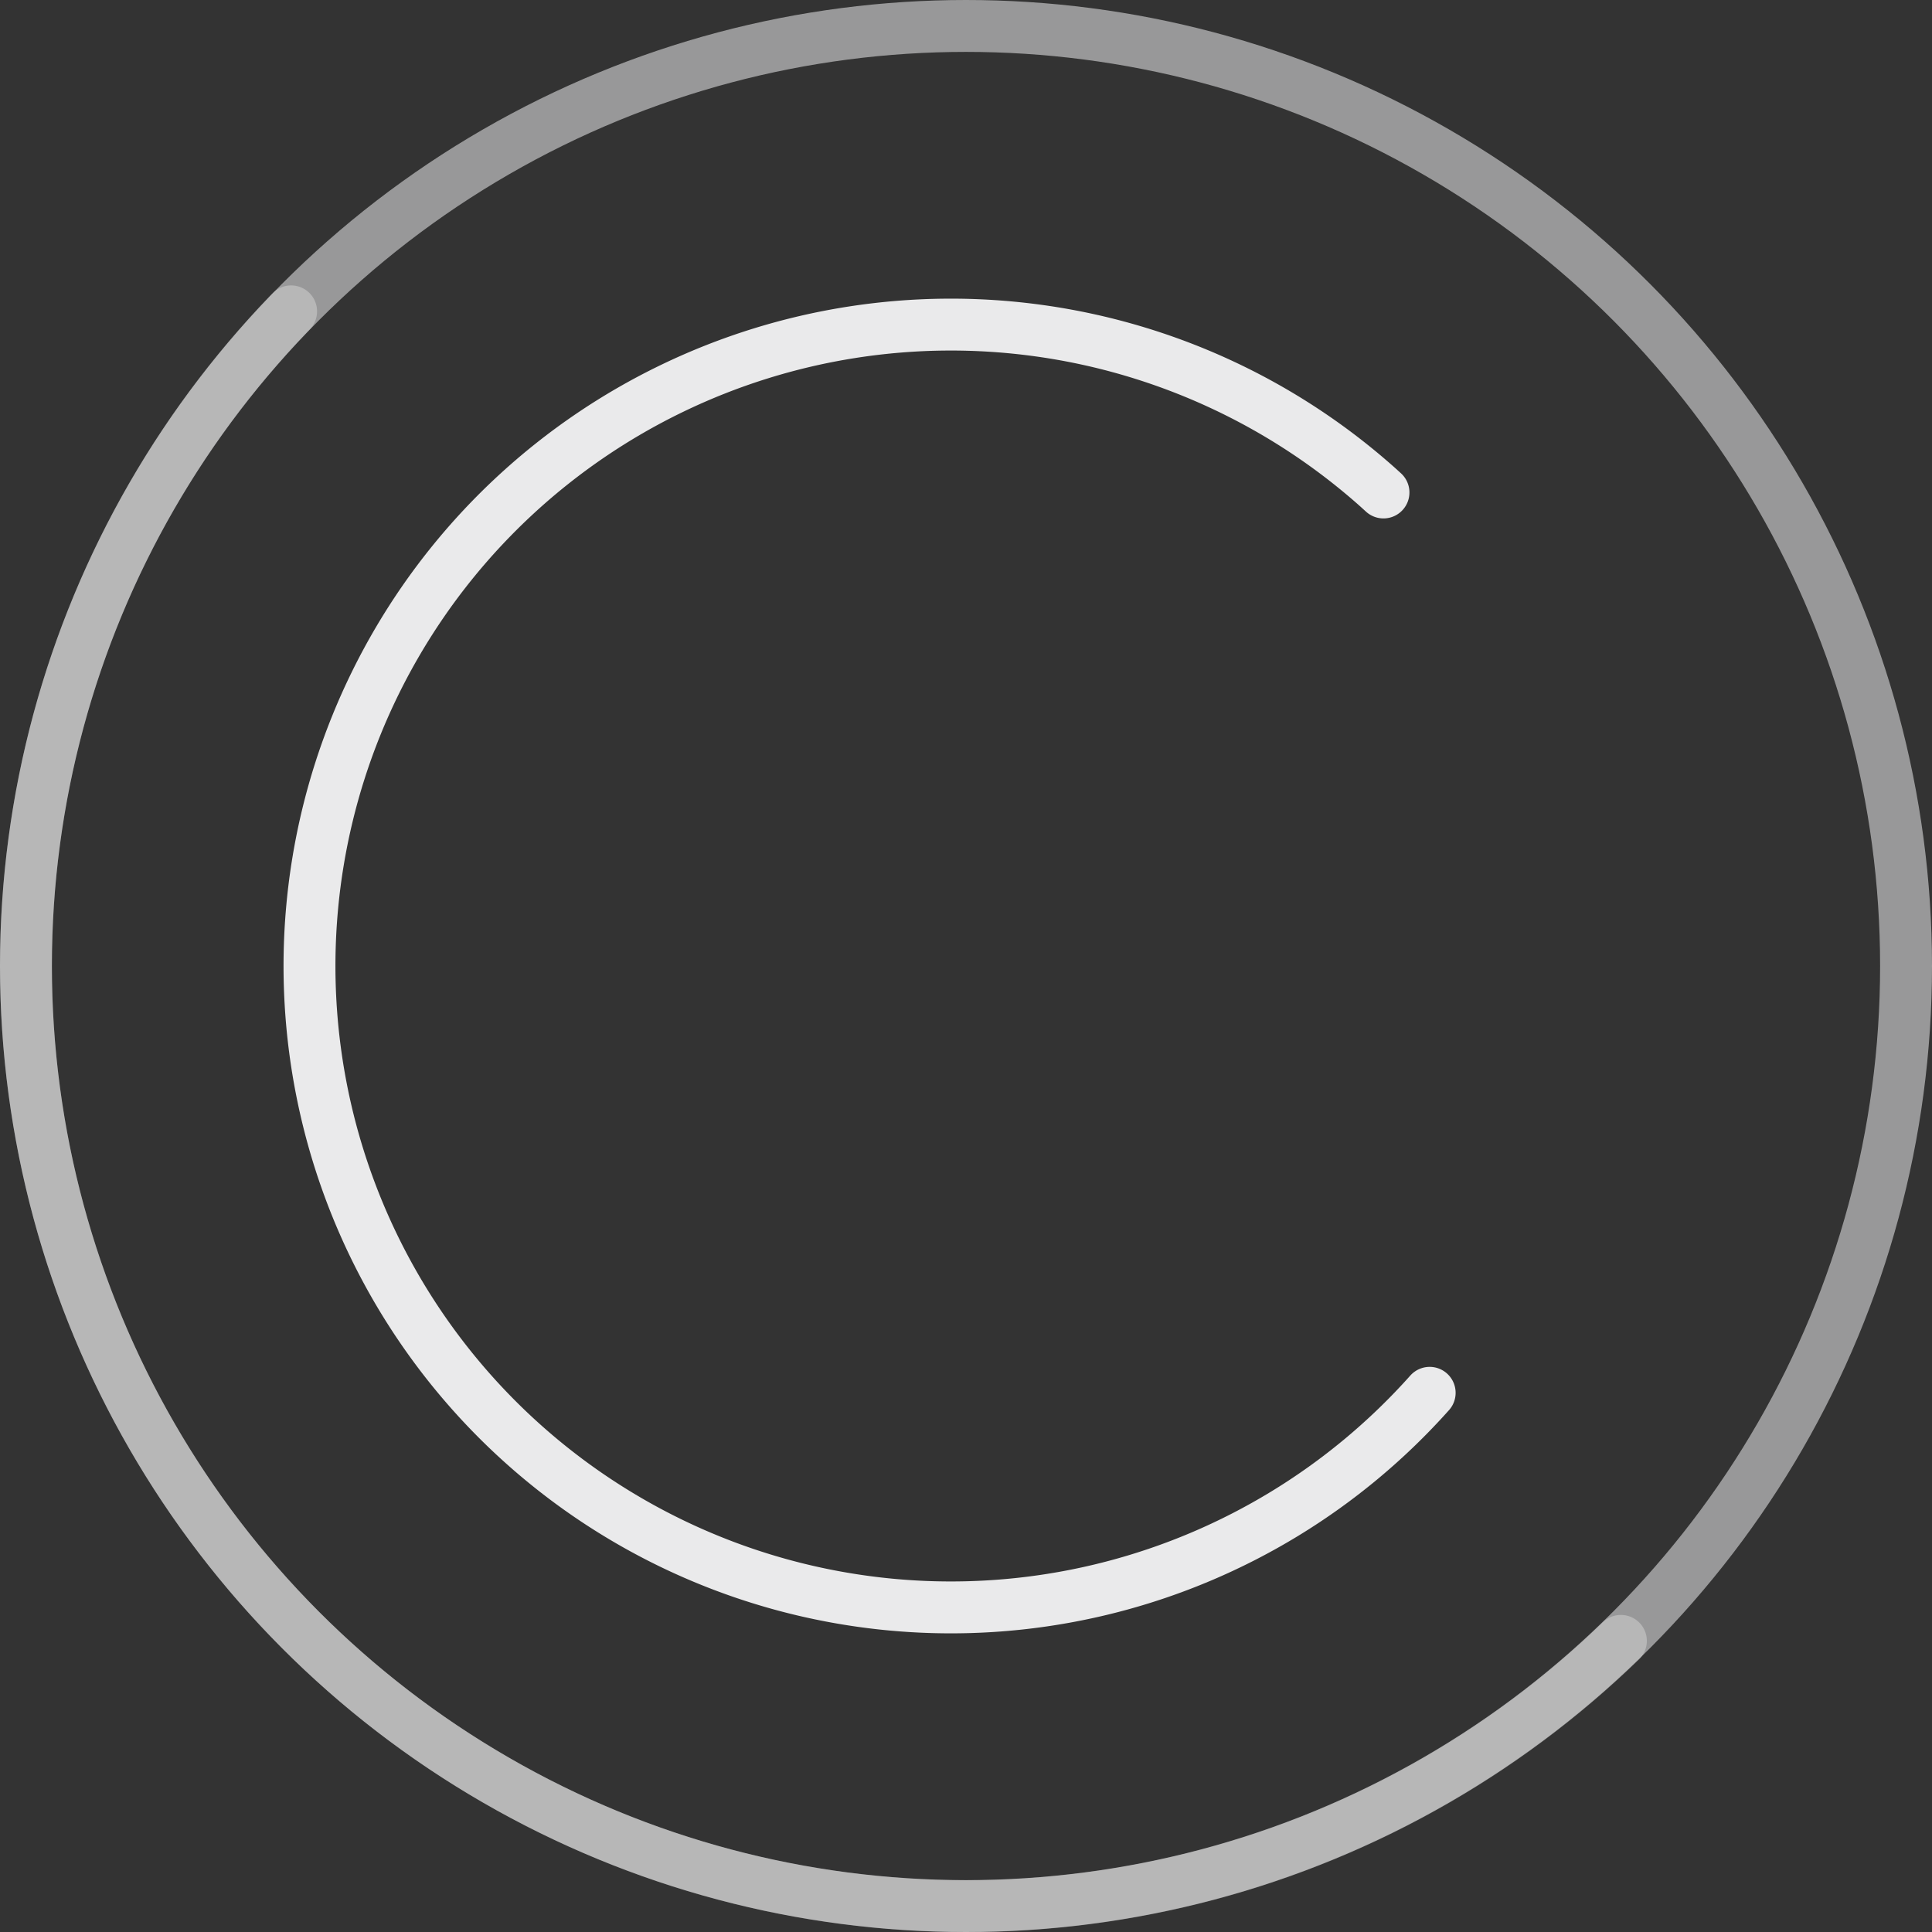 <svg data-name="Layer 1" xmlns="http://www.w3.org/2000/svg" viewBox="0 0 74.46 74.46"><rect x="0" y="0" width="74.46" height="74.46" fill="#333333" stroke="none"/><path d="M55.1 53.68a24.72 24.72 0 11-2-34.9l.22.2" fill="none" stroke="#fefeff" stroke-linecap="round" stroke-linejoin="round" stroke-width="2" opacity=".9"/><g fill="none" stroke="#fefeff" stroke-linecap="round" stroke-miterlimit="10" stroke-width="2"><circle cx="37.23" cy="37.23" r="36.23" opacity=".5"/><path d="M11.22 12a36.24 36.24 0 0051.25 51.24" opacity=".3"/></g></svg>